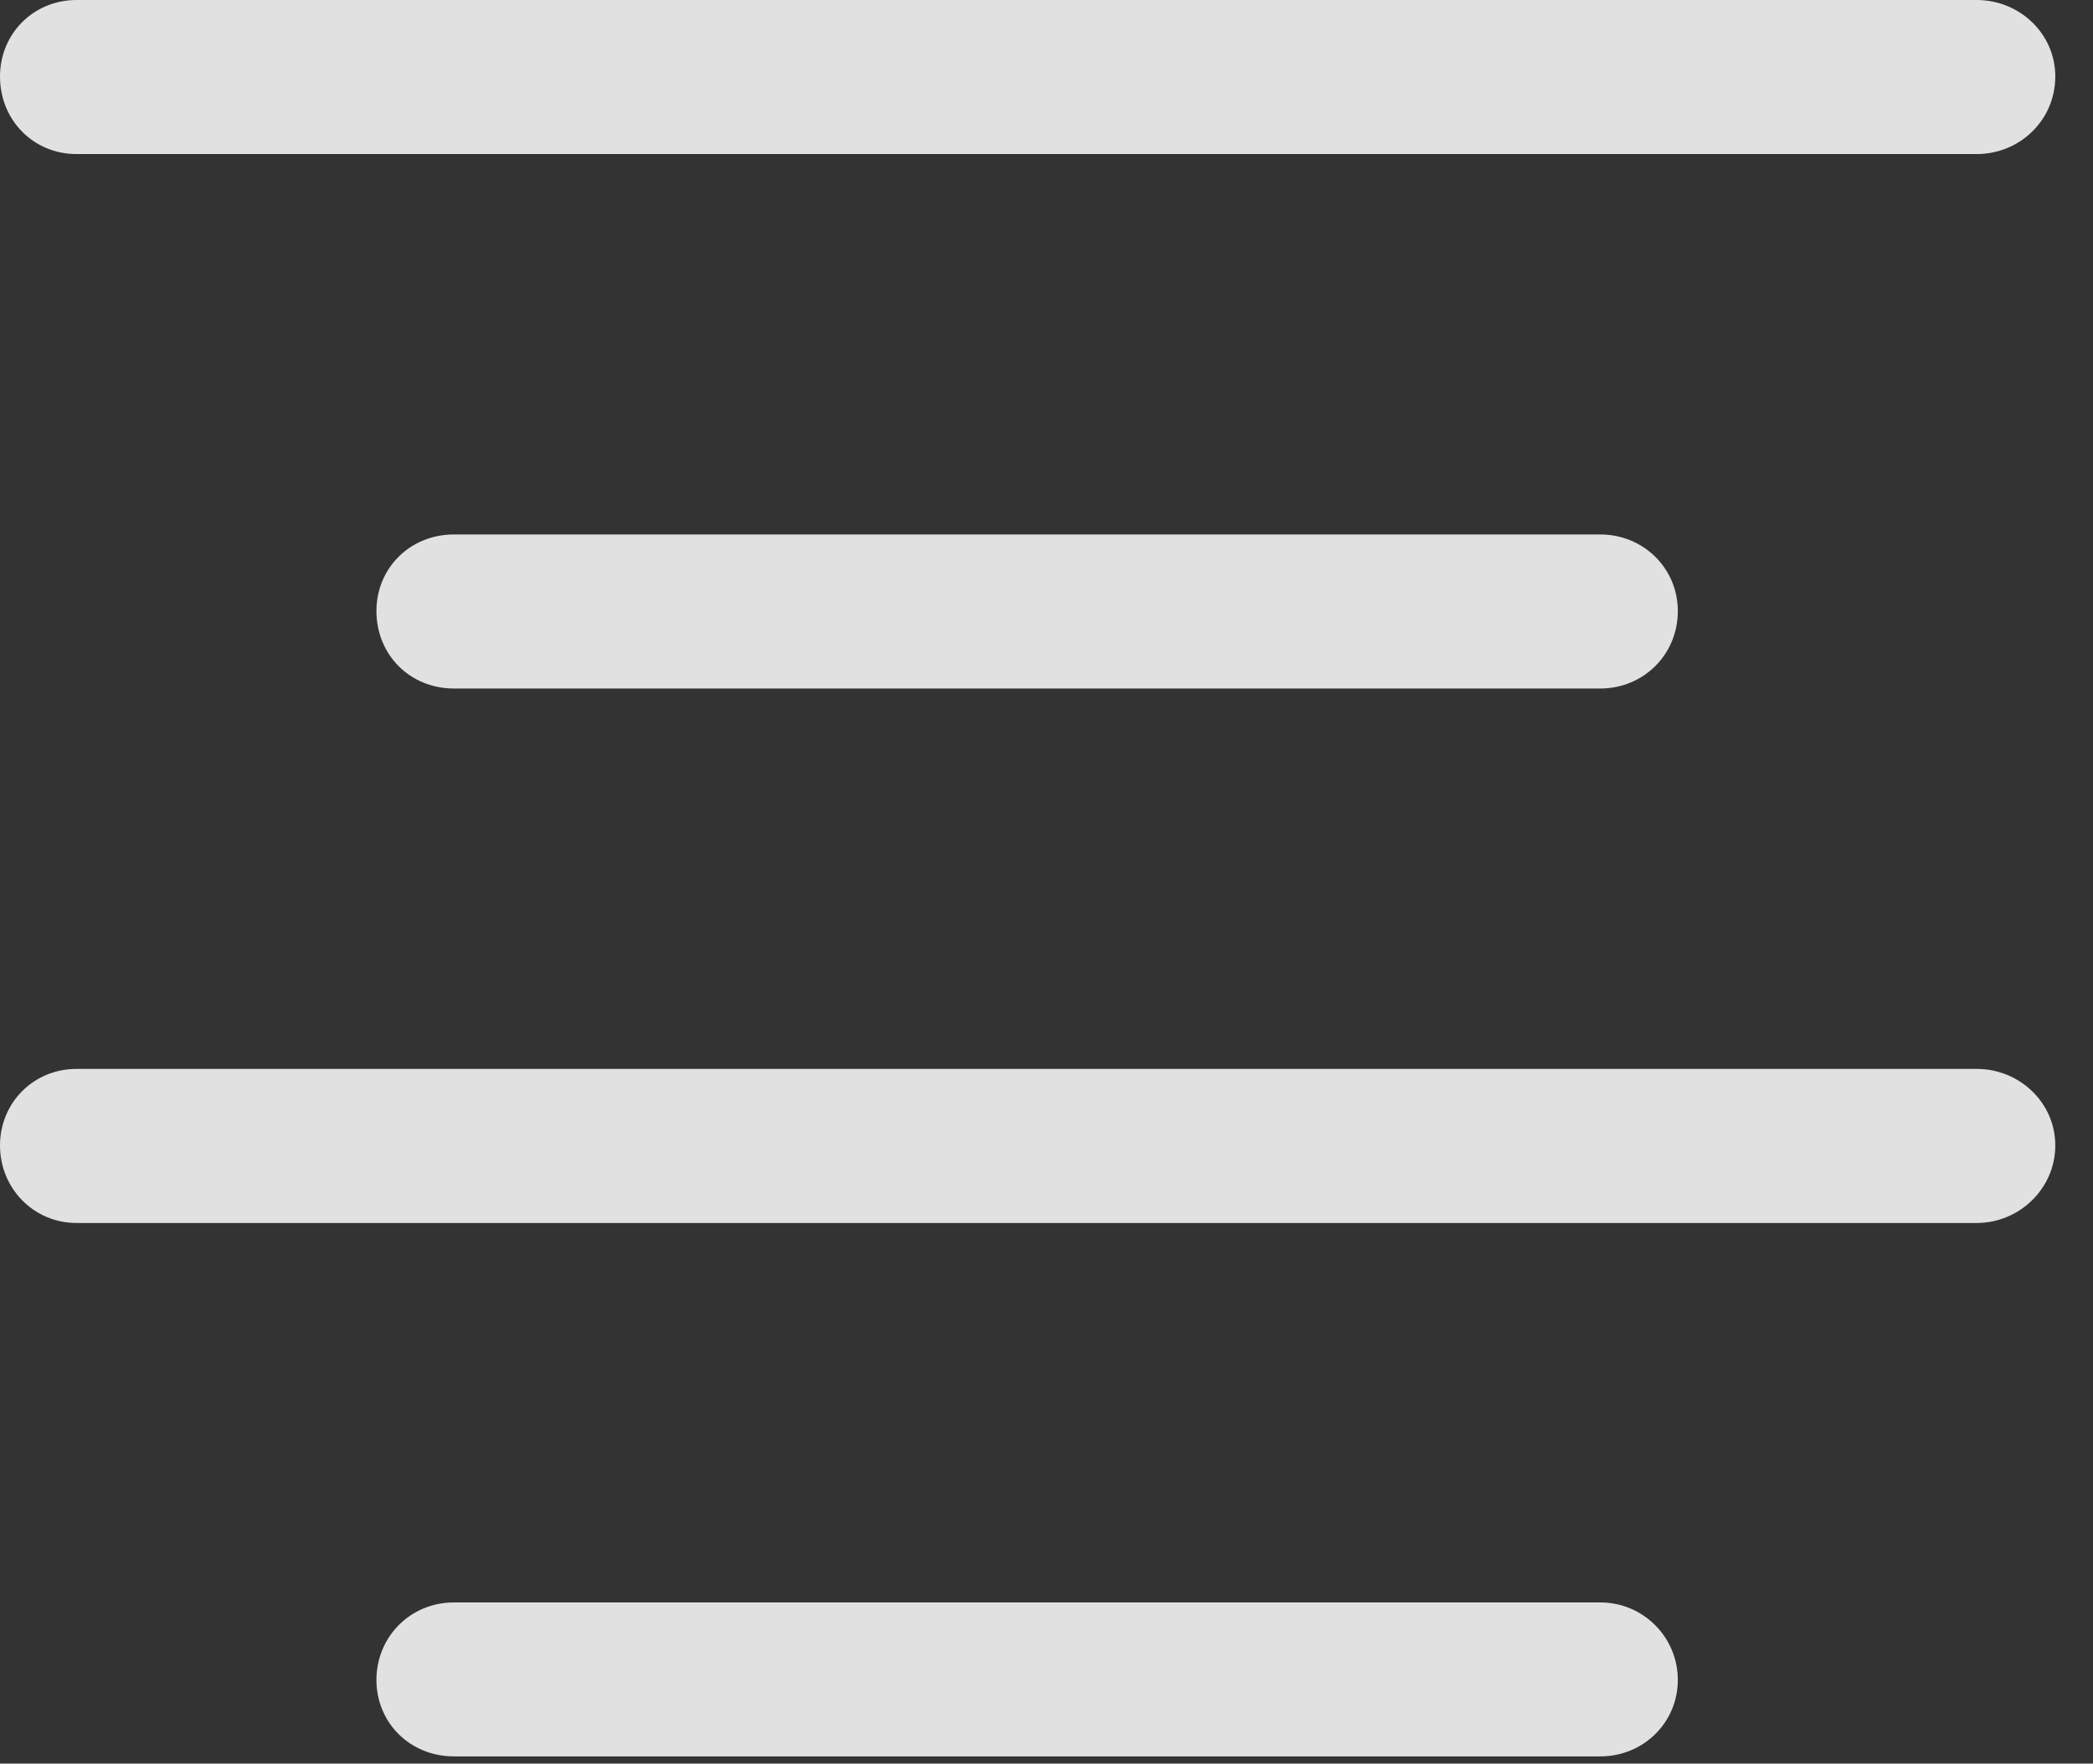 <?xml version="1.0" encoding="UTF-8"?>
<!--Generator: Apple Native CoreSVG 232.5-->
<!DOCTYPE svg
PUBLIC "-//W3C//DTD SVG 1.1//EN"
       "http://www.w3.org/Graphics/SVG/1.1/DTD/svg11.dtd">
<svg version="1.1" xmlns="http://www.w3.org/2000/svg" xmlns:xlink="http://www.w3.org/1999/xlink" width="20.039" height="16.885">
 <rect width="100%" height="100%" fill="#333333" stroke="none"/>
 <g>
  <rect height="16.885" opacity="0" width="20.039" x="0" y="0"/>
  <path d="M0.732 1.475L18.926 1.475C19.336 1.475 19.678 1.152 19.678 0.732C19.678 0.322 19.336 0 18.926 0L0.732 0C0.322 0 0 0.322 0 0.732C0 1.152 0.322 1.475 0.732 1.475ZM4.346 6.592L15.322 6.592C15.732 6.592 16.064 6.27 16.064 5.85C16.064 5.439 15.732 5.117 15.322 5.117L4.346 5.117C3.926 5.117 3.604 5.439 3.604 5.85C3.604 6.27 3.926 6.592 4.346 6.592ZM0.732 11.709L18.926 11.709C19.336 11.709 19.678 11.377 19.678 10.967C19.678 10.557 19.336 10.234 18.926 10.234L0.732 10.234C0.322 10.234 0 10.557 0 10.967C0 11.377 0.322 11.709 0.732 11.709ZM4.346 16.816L15.322 16.816C15.732 16.816 16.064 16.494 16.064 16.084C16.064 15.674 15.732 15.342 15.322 15.342L4.346 15.342C3.926 15.342 3.604 15.674 3.604 16.084C3.604 16.494 3.926 16.816 4.346 16.816Z" fill="#ffffff" fill-opacity="0.85"/>
 </g>
</svg>
